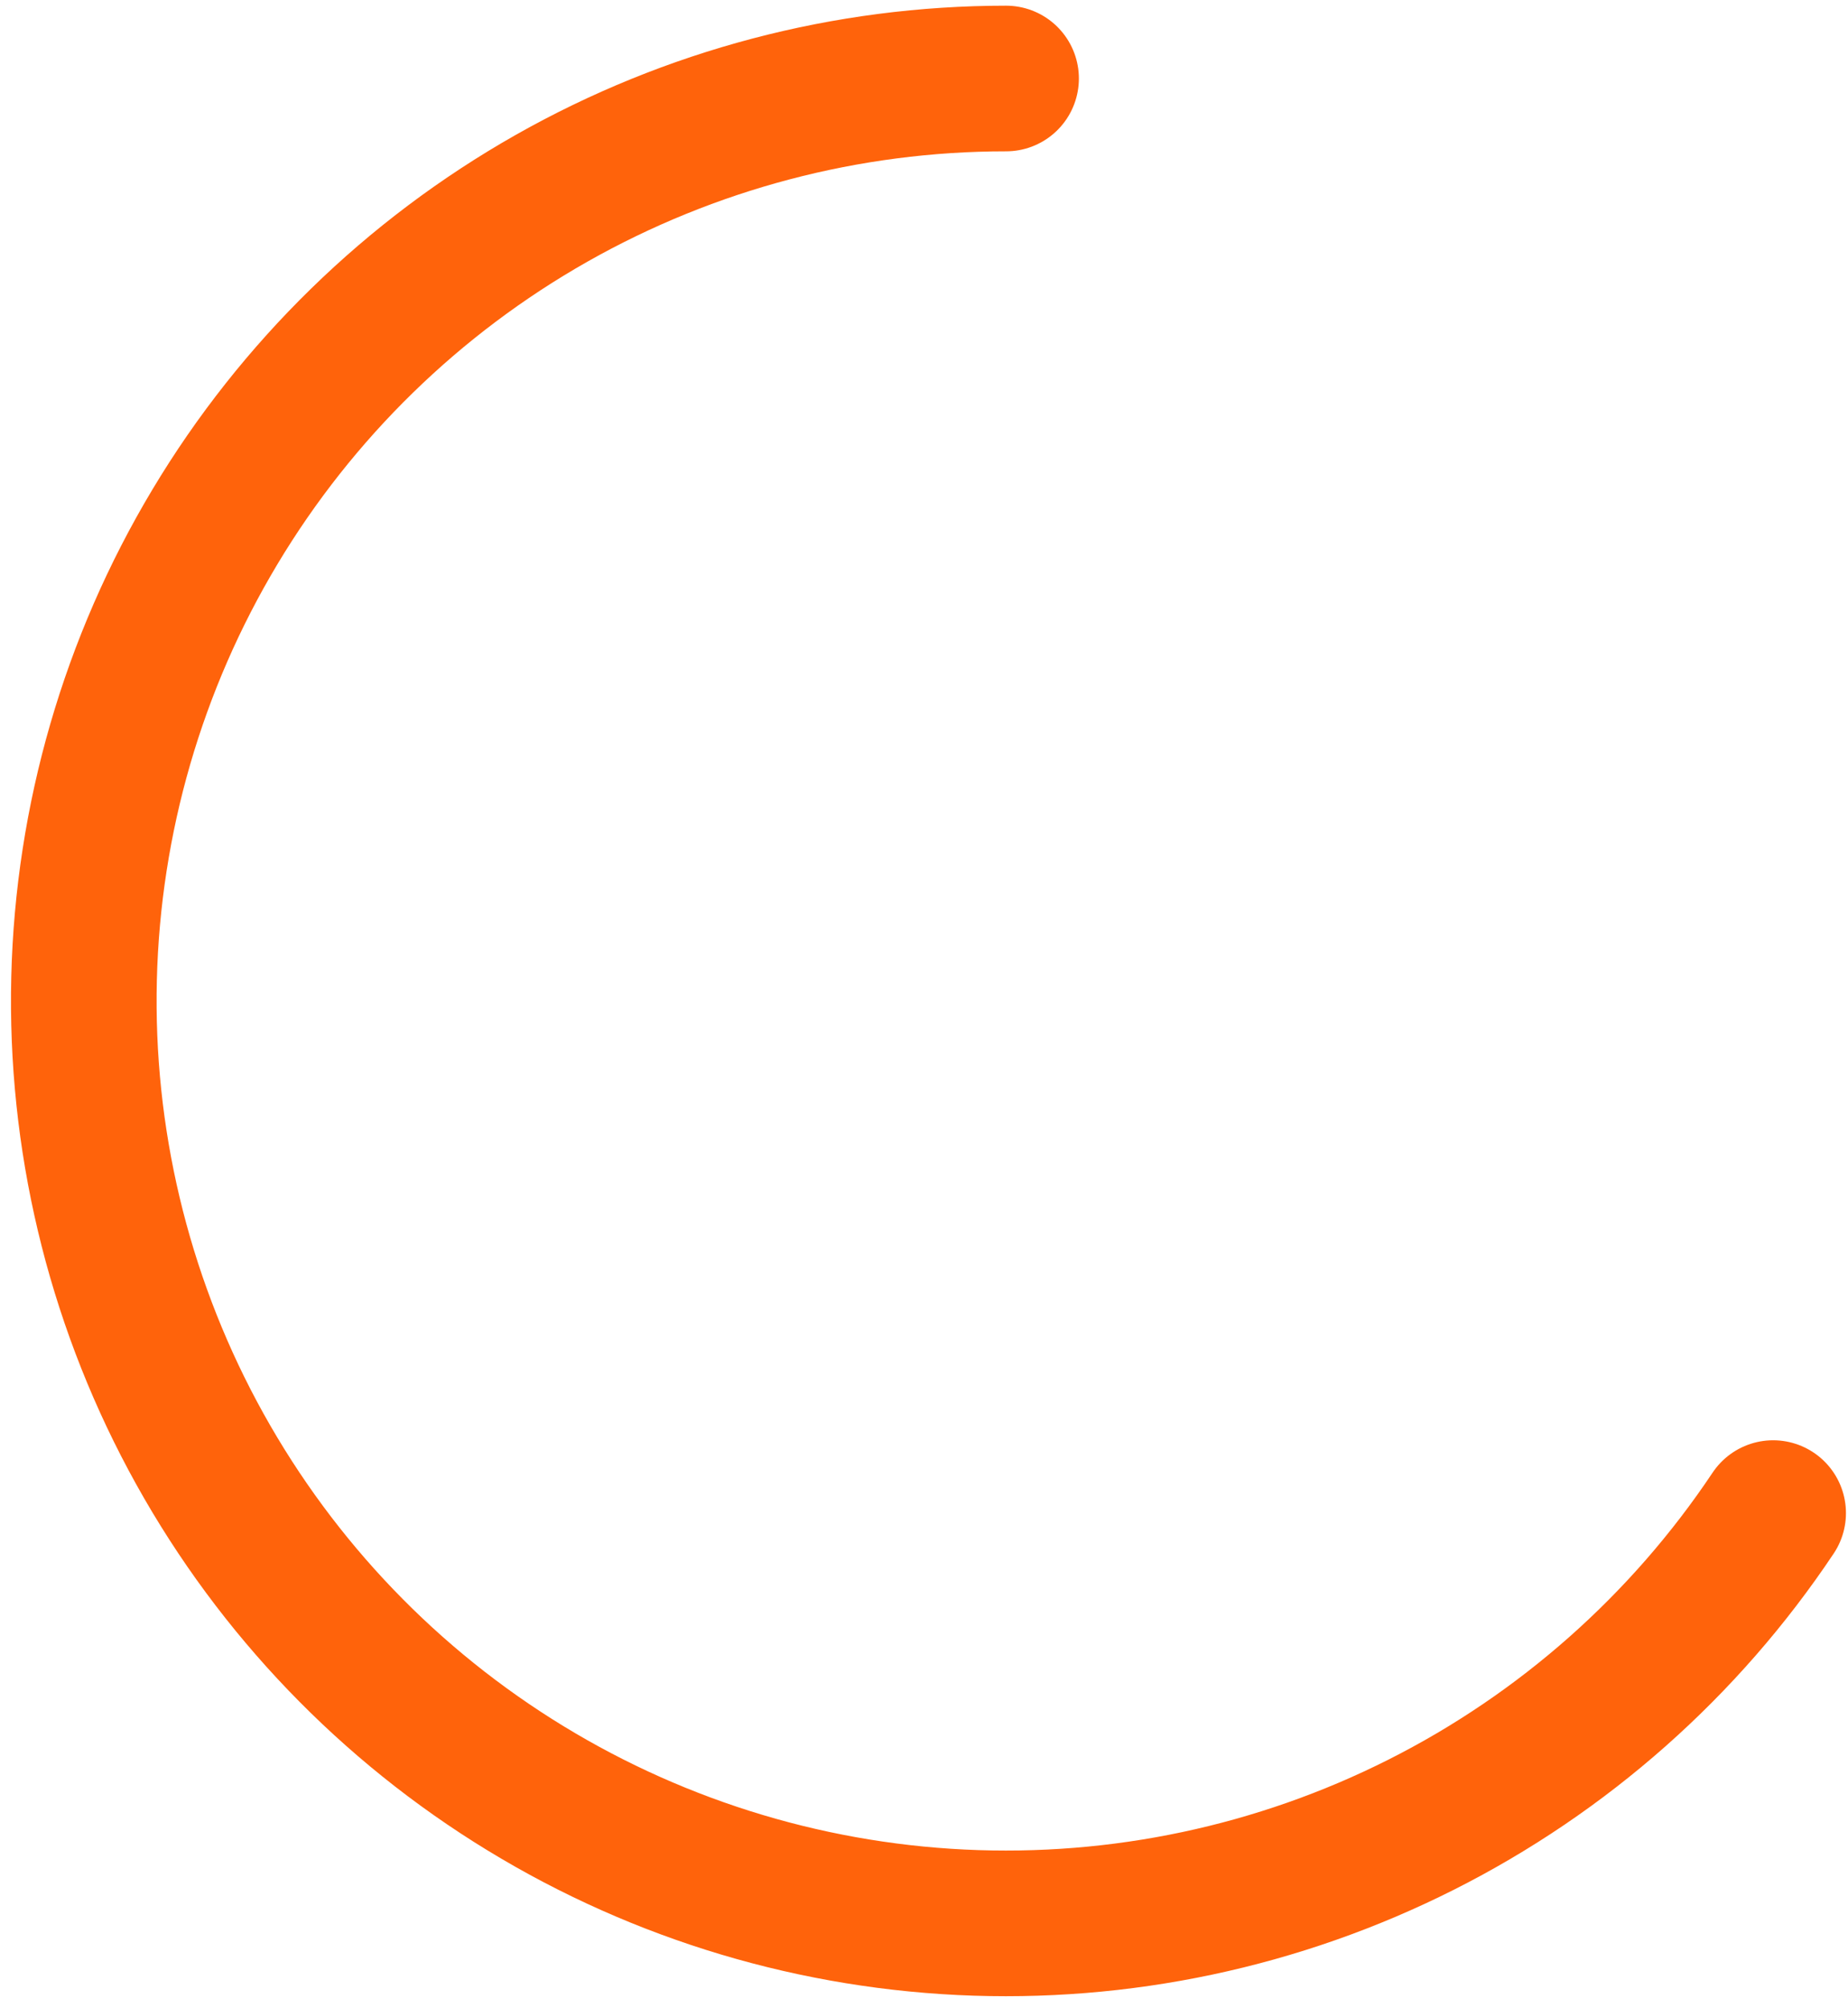 <svg width="139" height="151" viewBox="0 0 139 151" fill="none" xmlns="http://www.w3.org/2000/svg">
<path d="M75.673 5.904C63.687 5.904 51.906 9.01 41.477 14.918C31.049 20.827 22.329 29.336 16.168 39.618C10.007 49.899 6.615 61.602 6.323 73.584C6.03 85.566 8.848 97.42 14.5 107.99C20.153 118.559 28.447 127.484 38.575 133.894C48.703 140.303 60.32 143.98 72.291 144.564C84.263 145.148 96.182 142.621 106.886 137.228C117.59 131.835 126.715 123.76 133.369 113.791" stroke="#FF630B" stroke-width="10.953" stroke-linecap="round"/>
</svg>
